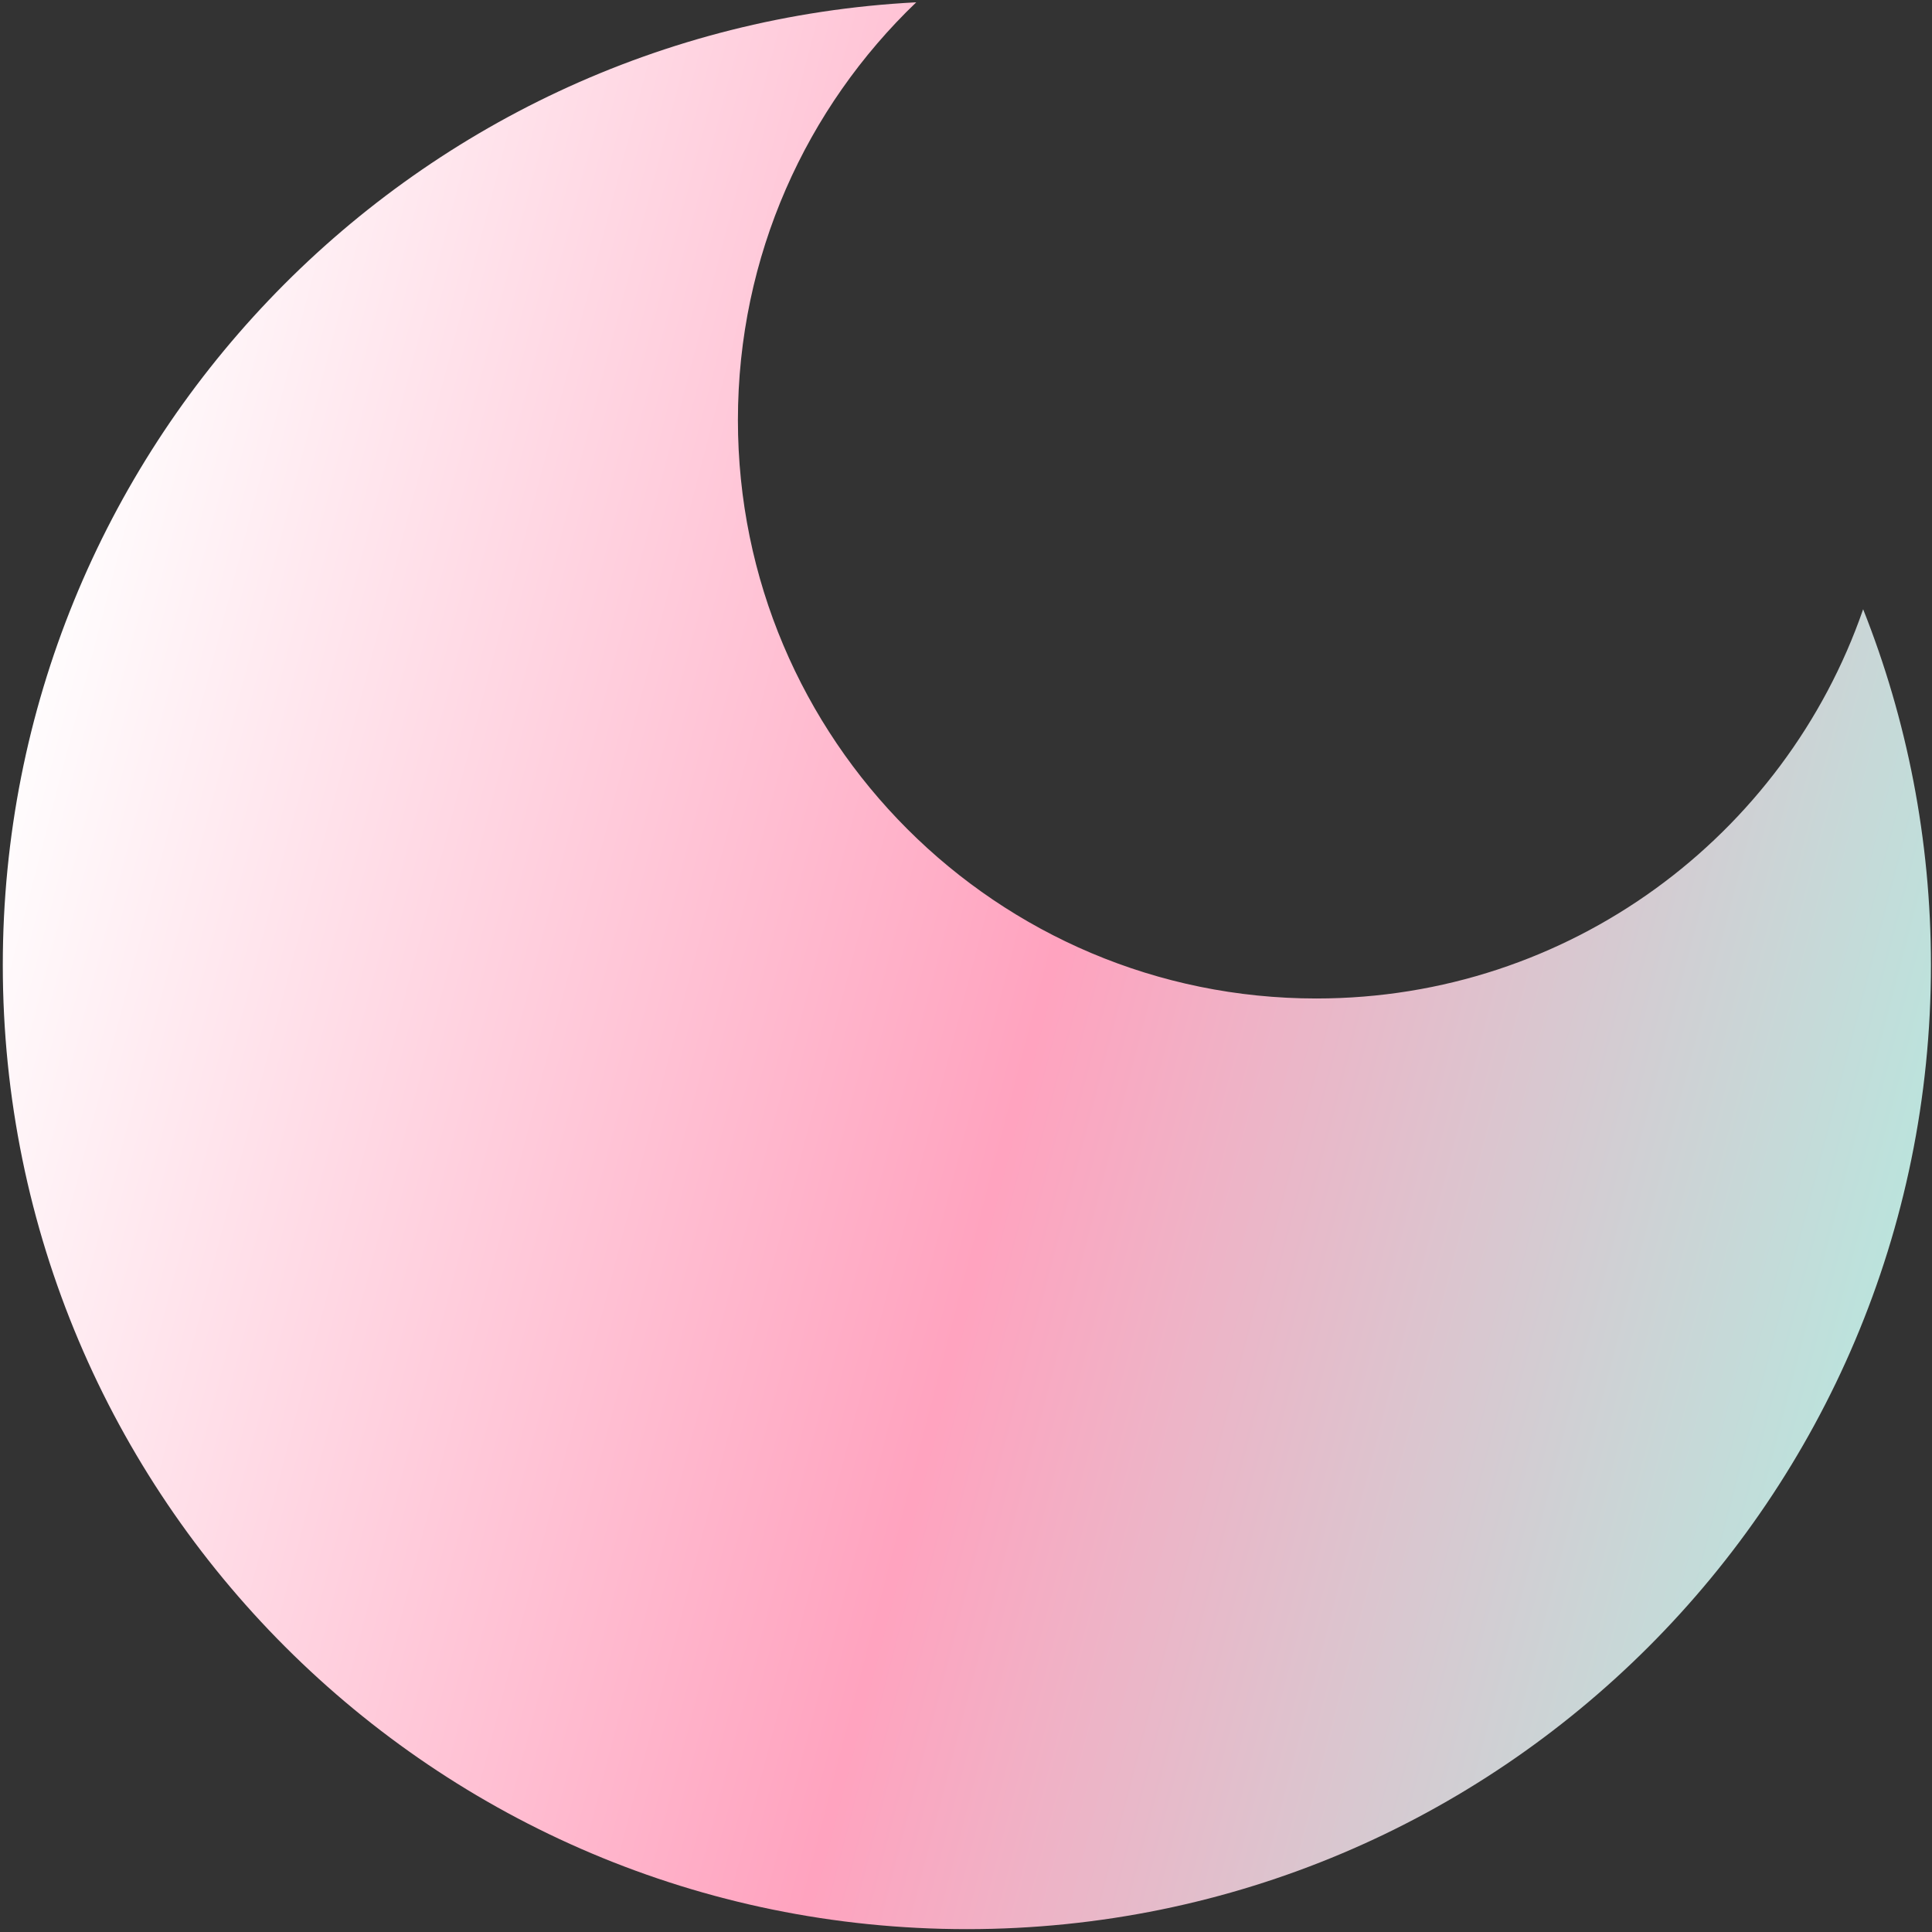 <svg width="501" height="501" viewBox="0 0 501 501" fill="none" xmlns="http://www.w3.org/2000/svg">
<rect x="0" y="0" width="501" height="501" fill="#333333" stroke="none"/>
<path fill-rule="evenodd" clip-rule="evenodd" d="M500.725 250.259C500.725 217.67 494.489 186.537 483.145 157.988C462.82 216.736 407.014 258.924 341.353 258.924C258.511 258.924 191.353 191.767 191.353 108.924C191.353 66.341 209.098 27.901 237.597 0.598C105.628 7.425 0.725 116.591 0.725 250.259C0.725 388.33 112.653 500.259 250.725 500.259C388.796 500.259 500.725 388.33 500.725 250.259Z" fill="url(#paint0_linear_2308_90)"/>
<defs>
<linearGradient id="paint0_linear_2308_90" x1="36.484" y1="43.027" x2="623.422" y2="195.941" gradientUnits="userSpaceOnUse">
<stop stop-color="white"/>
<stop offset="0.463" stop-color="#FFA3BF"/>
<stop offset="1" stop-color="#9FFEE9"/>
</linearGradient>
</defs>
</svg>
